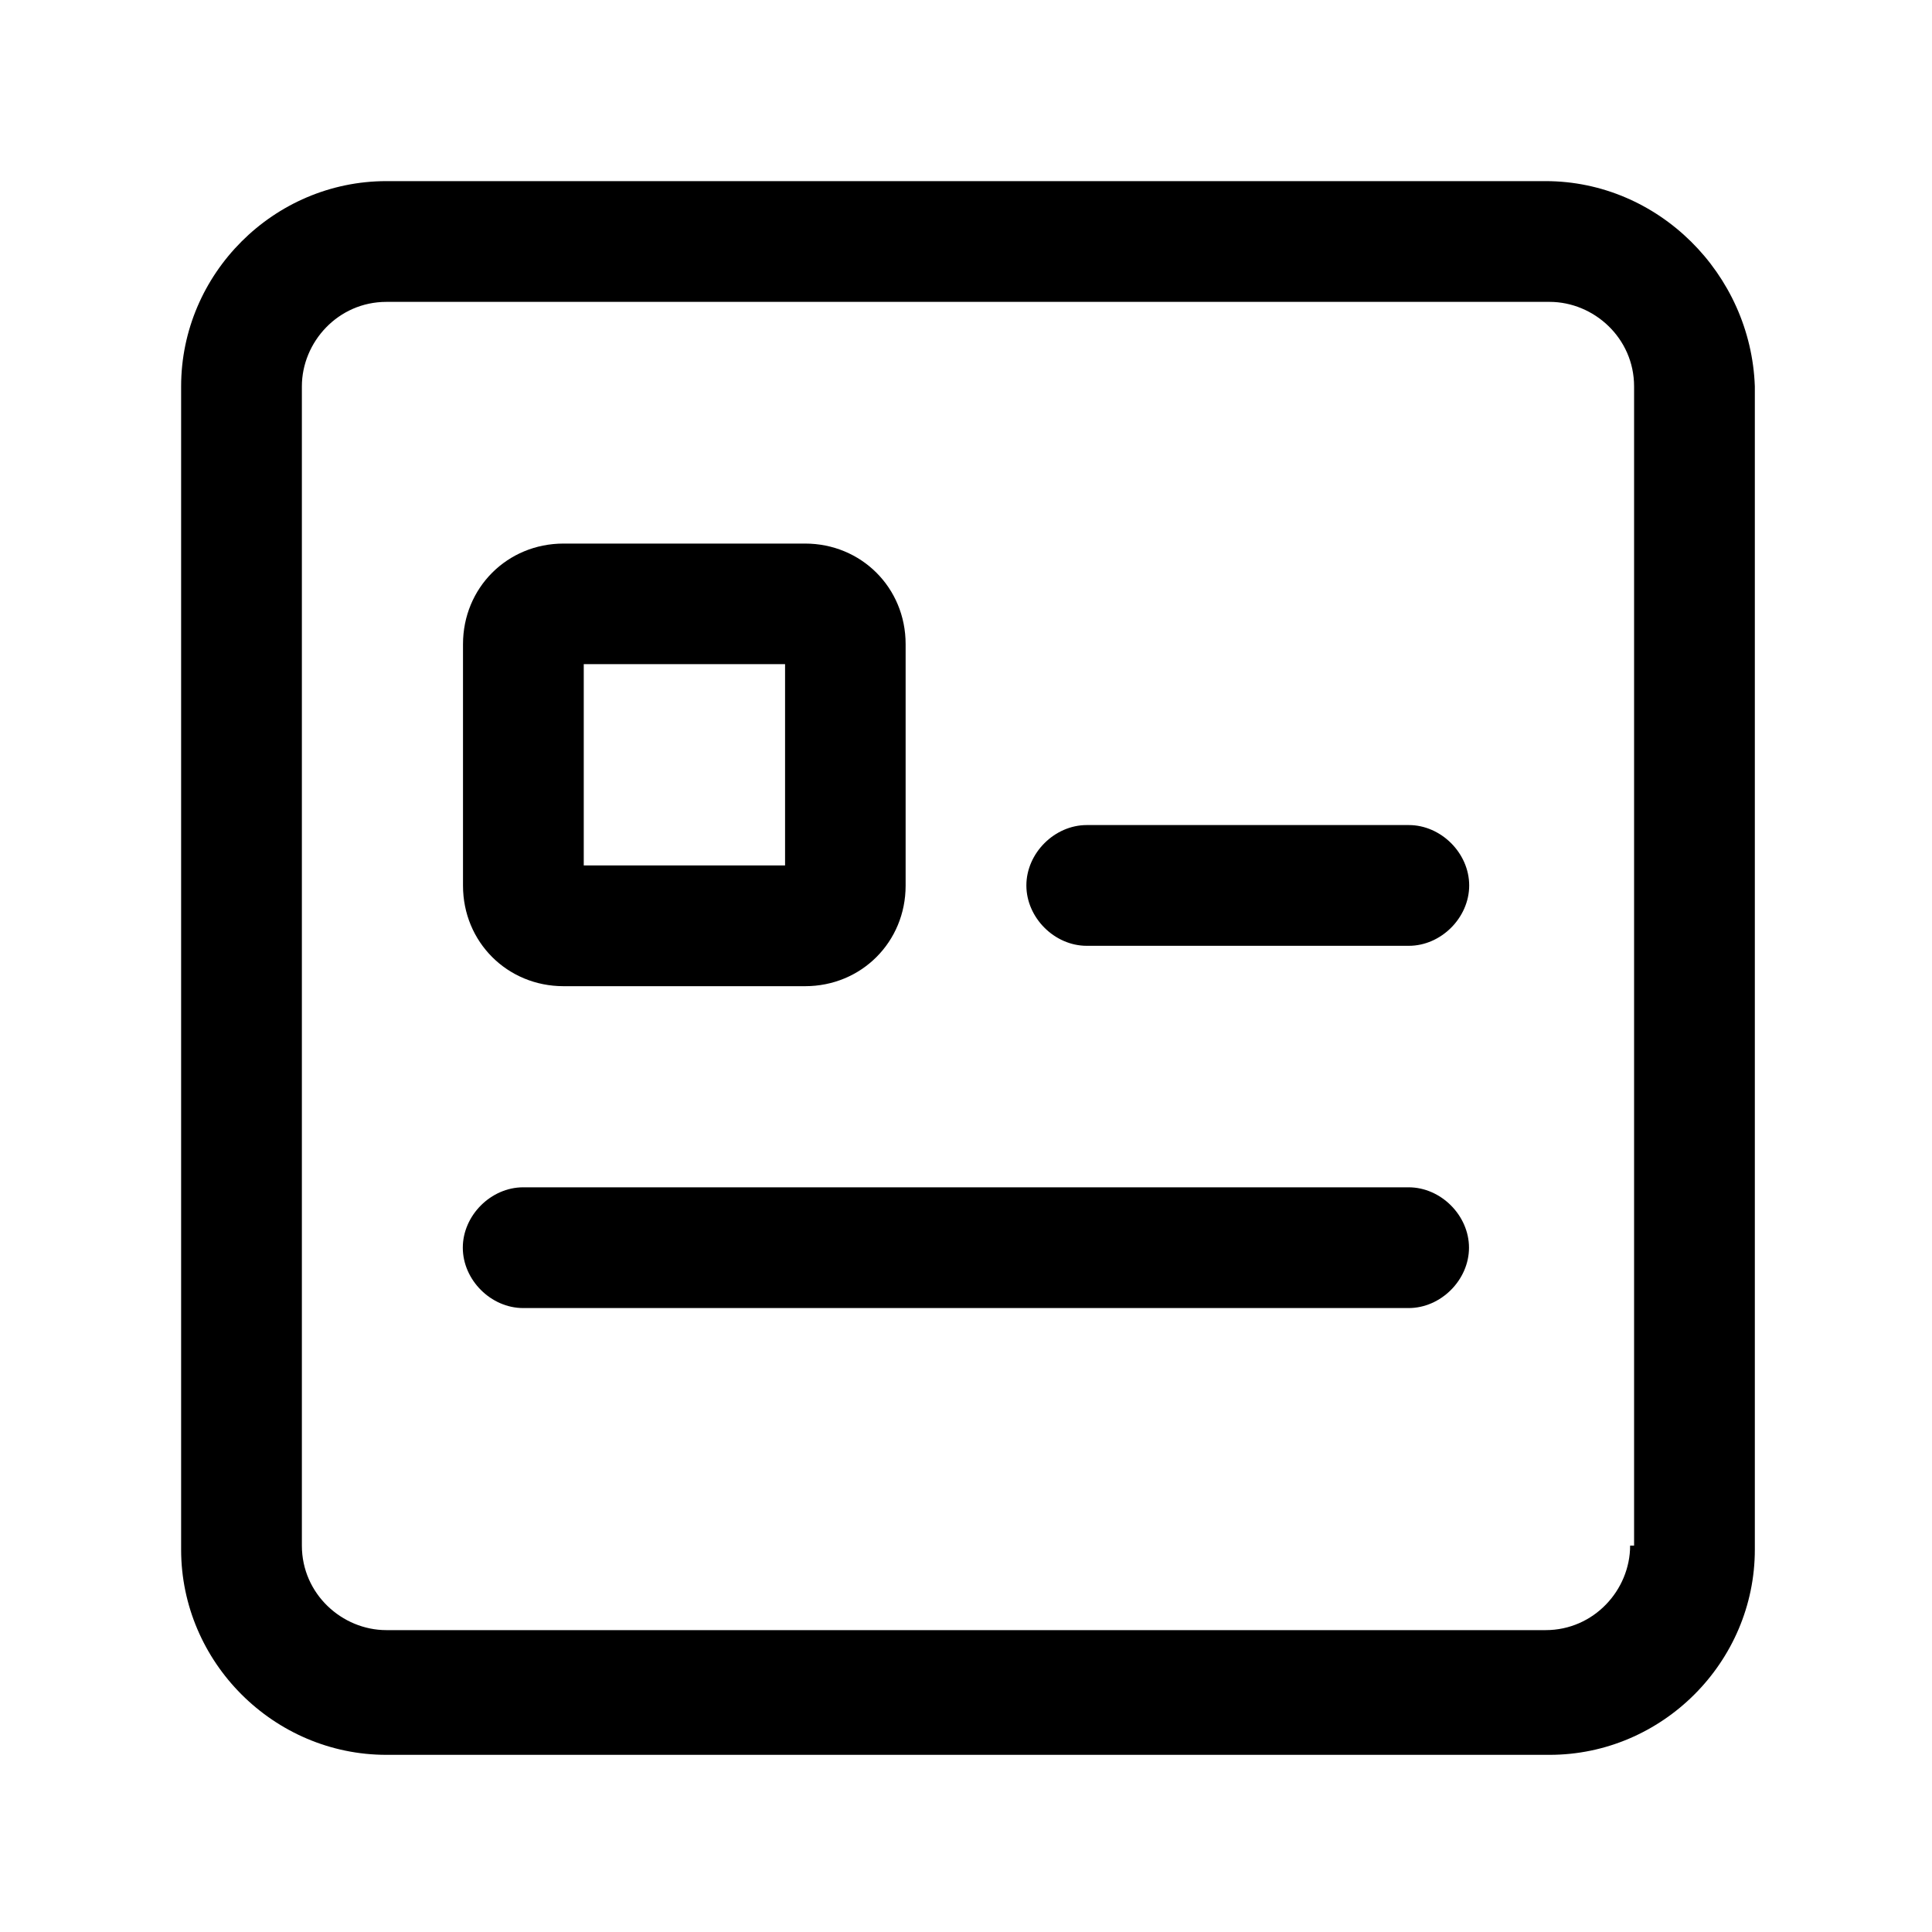 <svg xmlns="http://www.w3.org/2000/svg" viewBox="0 0 1024 1024" version="1.1"><path d="M819.2 96H204.8c-59.7 0-108.8 49.1-108.8 108.8v616.5c0 59.7 49.1 108.8 108.8 108.8h616.5c59.7 0 108.8-49.1 108.8-108.8V204.8c-2.1-59.7-51.2-108.8-110.9-108.8z m44.8 723.2c0 23.5-19.2 44.8-44.8 44.8H204.8c-23.5 0-44.8-19.2-44.8-44.8V204.8c0-23.5 19.2-44.8 44.8-44.8h616.5c23.5 0 44.8 19.2 44.8 44.8v614.4zM298.7 522.7h128c29.9 0 53.3-23.5 53.3-53.3v-128c0-29.9-23.5-53.3-53.3-53.3h-128c-29.9 0-53.3 23.5-53.3 53.3v128c0 29.9 23.5 53.3 53.3 53.3z m10.7-170.7h106.7v106.7h-106.7v-106.7zM746.7 437.3h-170.7c-17.1 0-32 14.9-32 32s14.9 32 32 32h170.7c17.1 0 32-14.9 32-32s-14.9-32-32-32zM746.7 629.3H277.3c-17.1 0-32 14.9-32 32s14.9 32 32 32h469.3c17.1 0 32-14.9 32-32s-14.9-32-32-32z" p-id="1295"></path></svg>